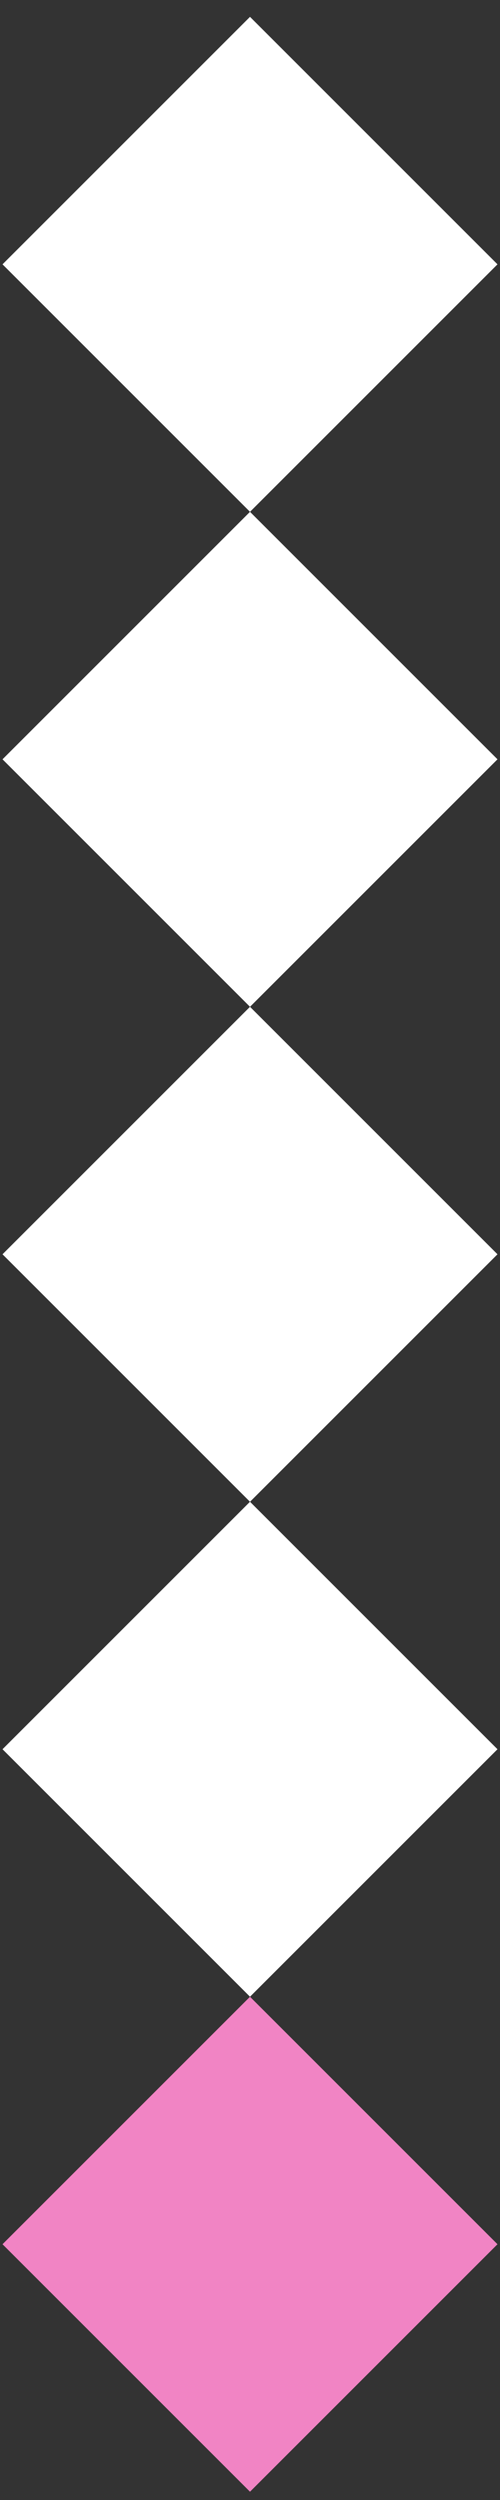 <svg width="20" height="100" viewBox="0 0 20 100" fill="none" xmlns="http://www.w3.org/2000/svg">
<rect x="0" y="0" width="20" height="100" fill="#333333" stroke="none"/>
<rect x="10" y="0.674" width="14" height="14" transform="rotate(45 10 0.674)" fill="white"/>
<rect x="10" y="20.473" width="14" height="14" transform="rotate(45 10 20.473)" fill="white"/>
<rect x="10" y="40.272" width="14" height="14" transform="rotate(45 10 40.272)" fill="white"/>
<rect x="10" y="60.07" width="14" height="14" transform="rotate(45 10 60.07)" fill="white"/>
<rect x="10" y="79.87" width="14" height="14" transform="rotate(45 10 79.87)" fill="#F184C4"/>
</svg>
